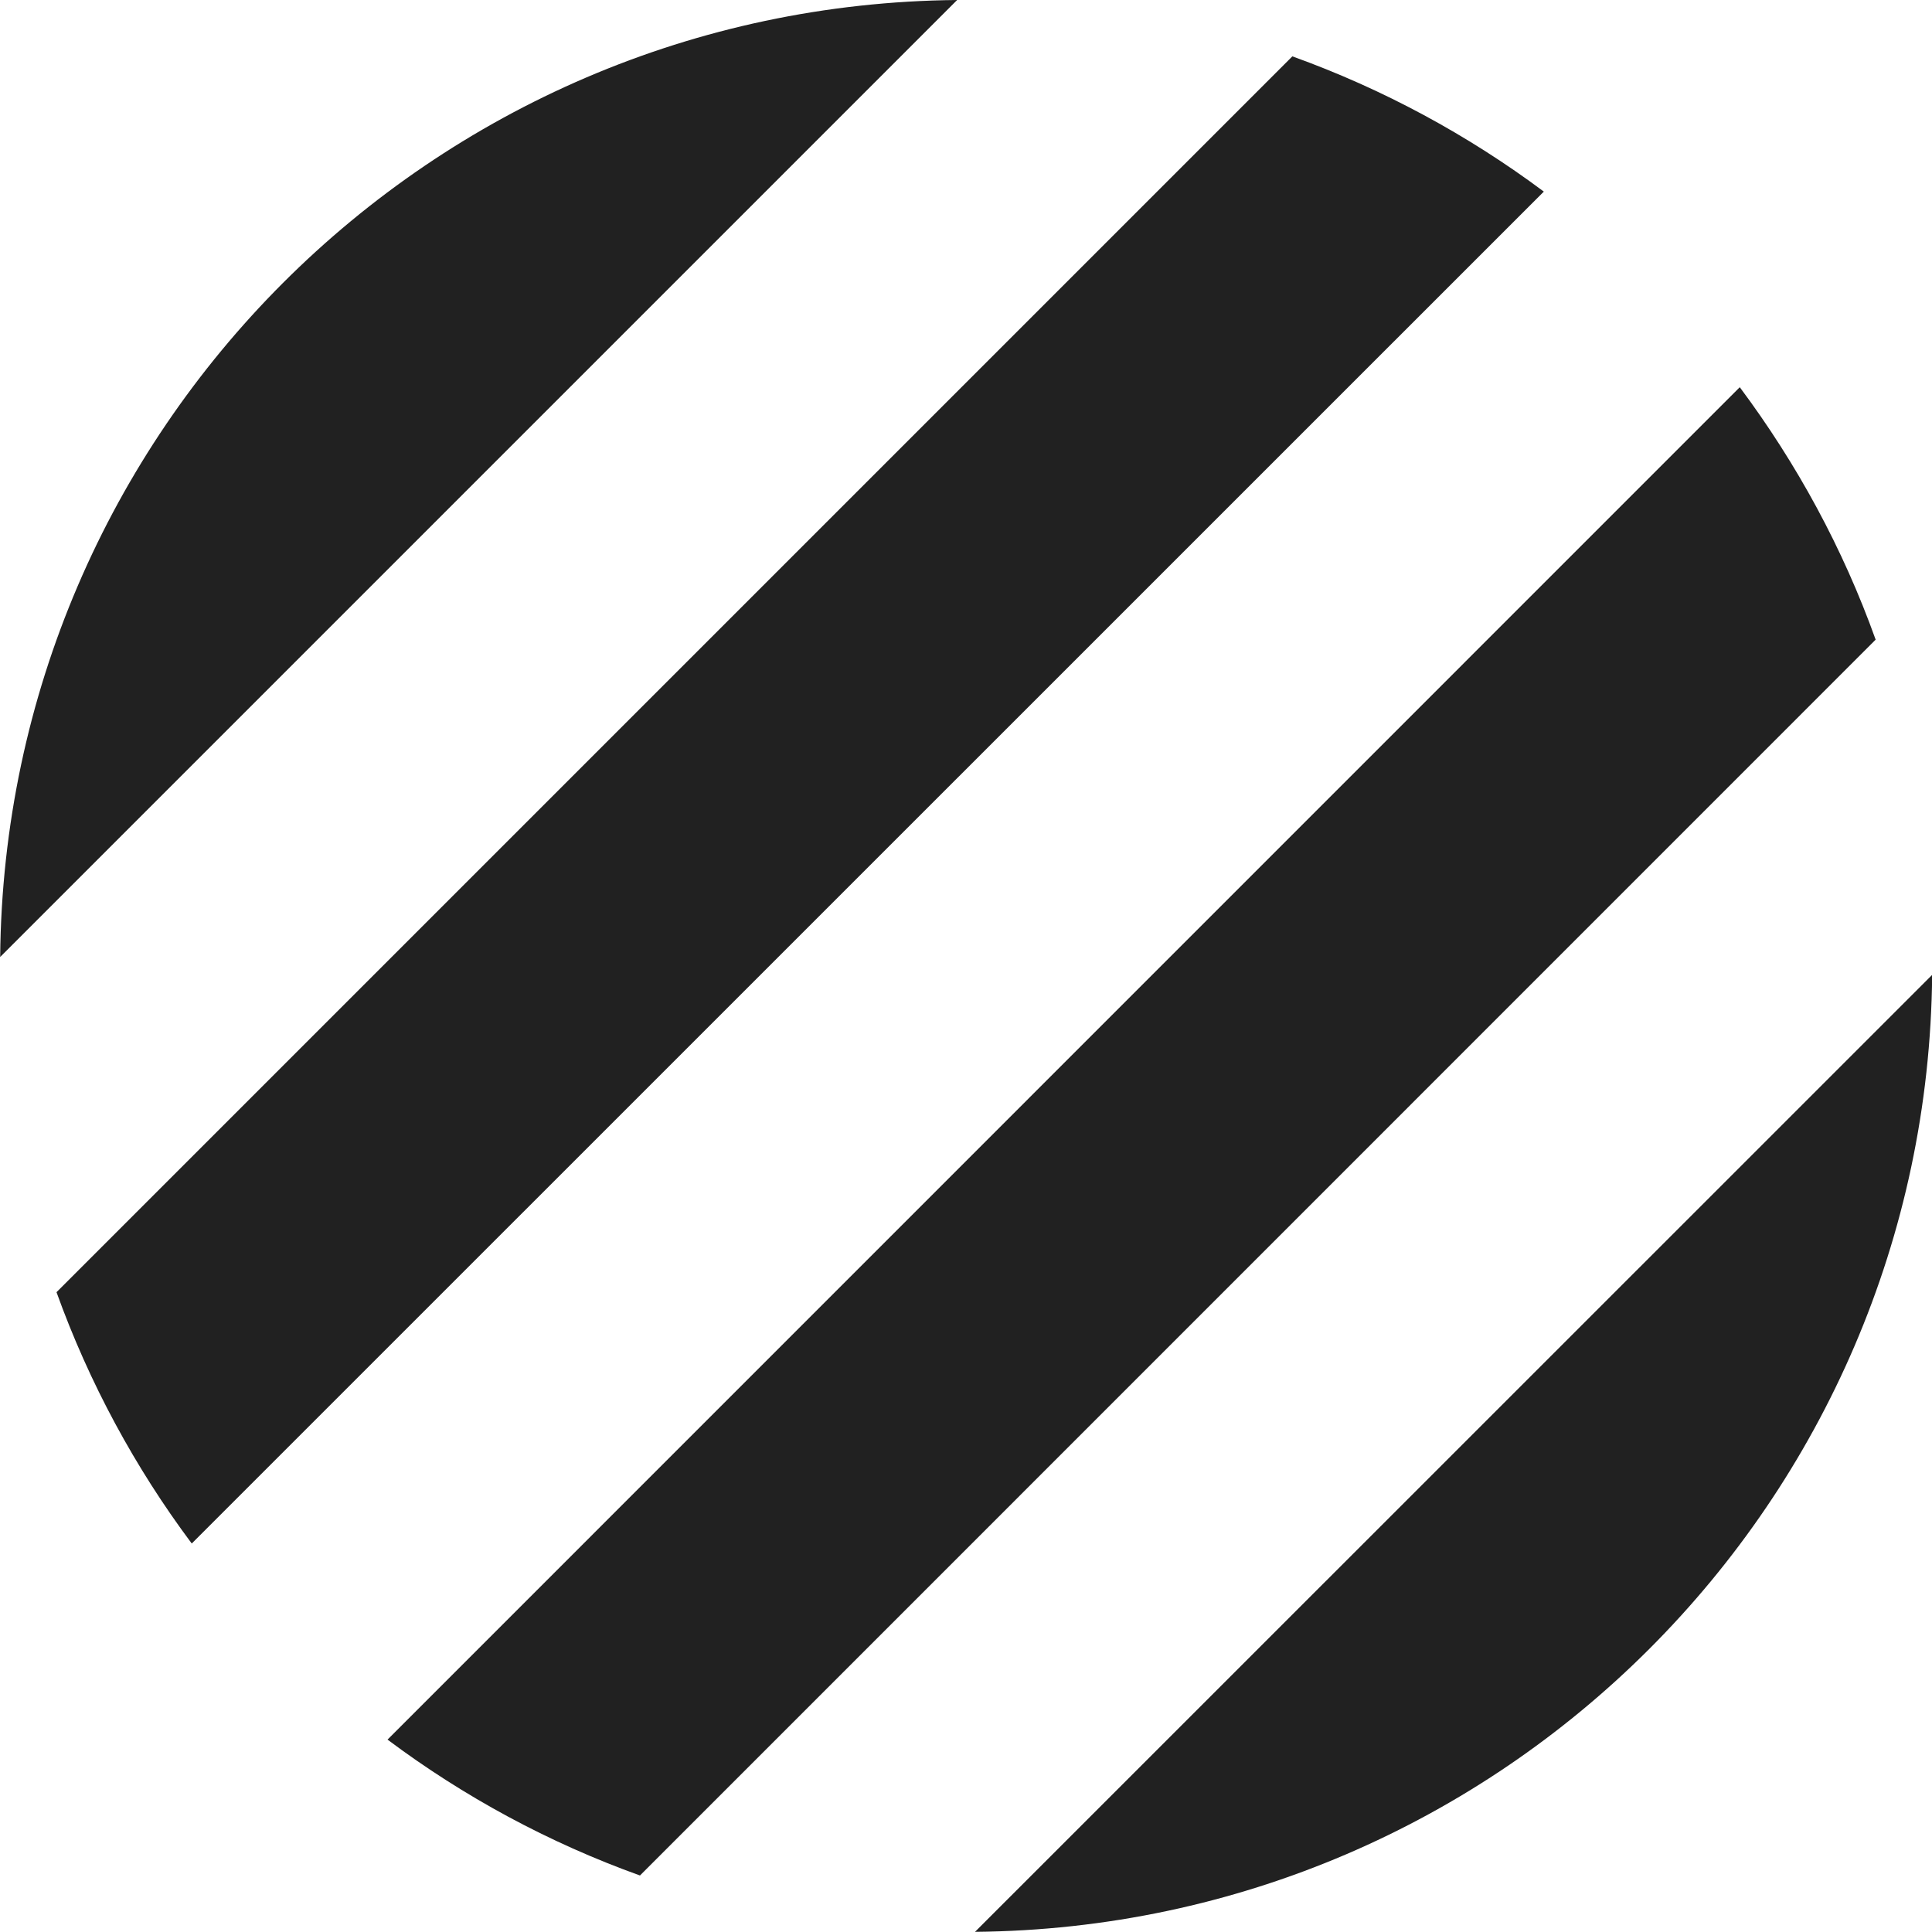 <svg width="12" height="12" viewBox="0 0 12 12" fill="none" xmlns="http://www.w3.org/2000/svg">
<path d="M12.001 6.055C11.971 9.325 9.326 11.97 6.056 11.999L12.001 6.055ZM11.65 3.973C11.447 3.406 11.16 2.879 10.806 2.405L2.407 10.805C2.88 11.159 3.407 11.445 3.975 11.649L11.65 3.973ZM1.191 9.587C0.839 9.116 0.554 8.59 0.351 8.026L8.027 0.35C8.591 0.553 9.117 0.838 9.589 1.19L1.191 9.587ZM5.945 -0C2.675 0.03 0.031 2.674 0.001 5.944L5.945 -0Z" fill="#212121"/>
</svg>
